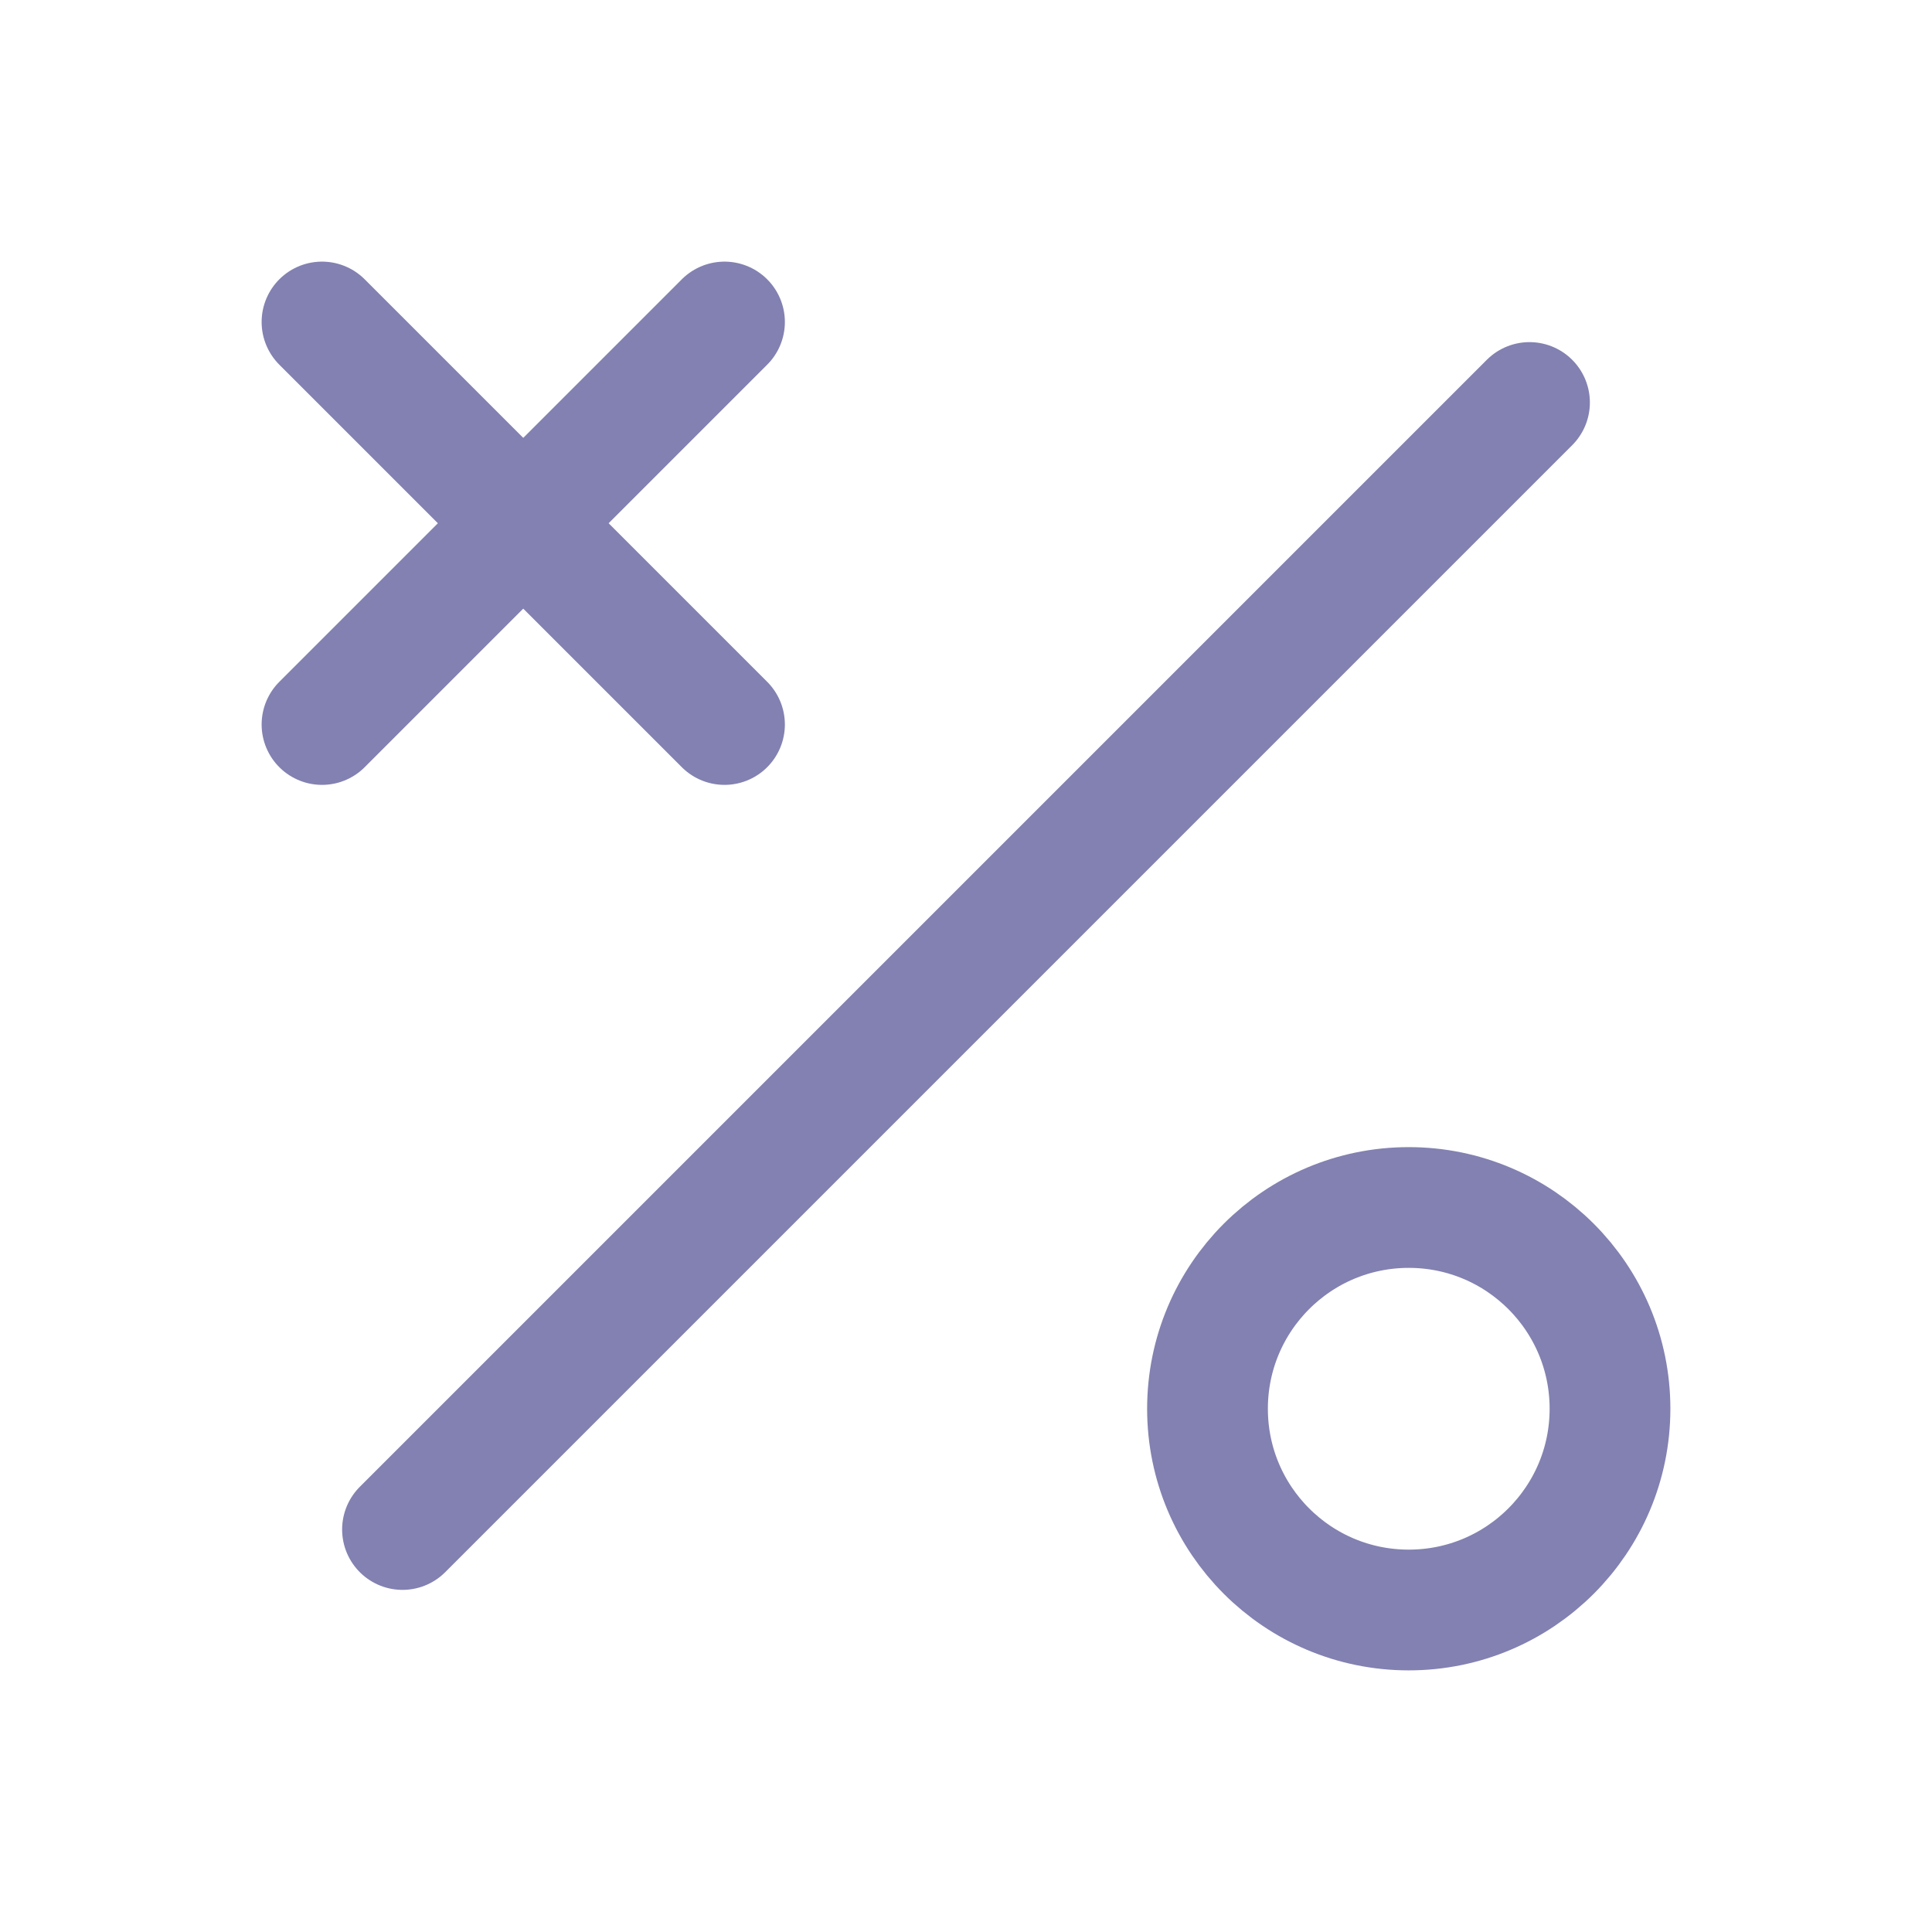 <svg width="24" height="24" viewBox="0 0 24 24" fill="none" xmlns="http://www.w3.org/2000/svg">
<path d="M19 5L5 19" stroke="#8281B1" stroke-width="1.5" stroke-linecap="round" stroke-linejoin="round"/>
<path d="M17.5 20C18.881 20 20 18.881 20 17.5C20 16.119 18.881 15 17.5 15C16.119 15 15 16.119 15 17.5C15 18.881 16.119 20 17.5 20Z" stroke="#8281B1" stroke-width="1.5" stroke-linecap="round" stroke-linejoin="round"/>
<path d="M9 4L4 9" stroke="#8281B1" stroke-width="1.5" stroke-linecap="round" stroke-linejoin="round"/>
<path d="M4 4L9 9" stroke="#8281B1" stroke-width="1.5" stroke-linecap="round" stroke-linejoin="round"/>
</svg>
